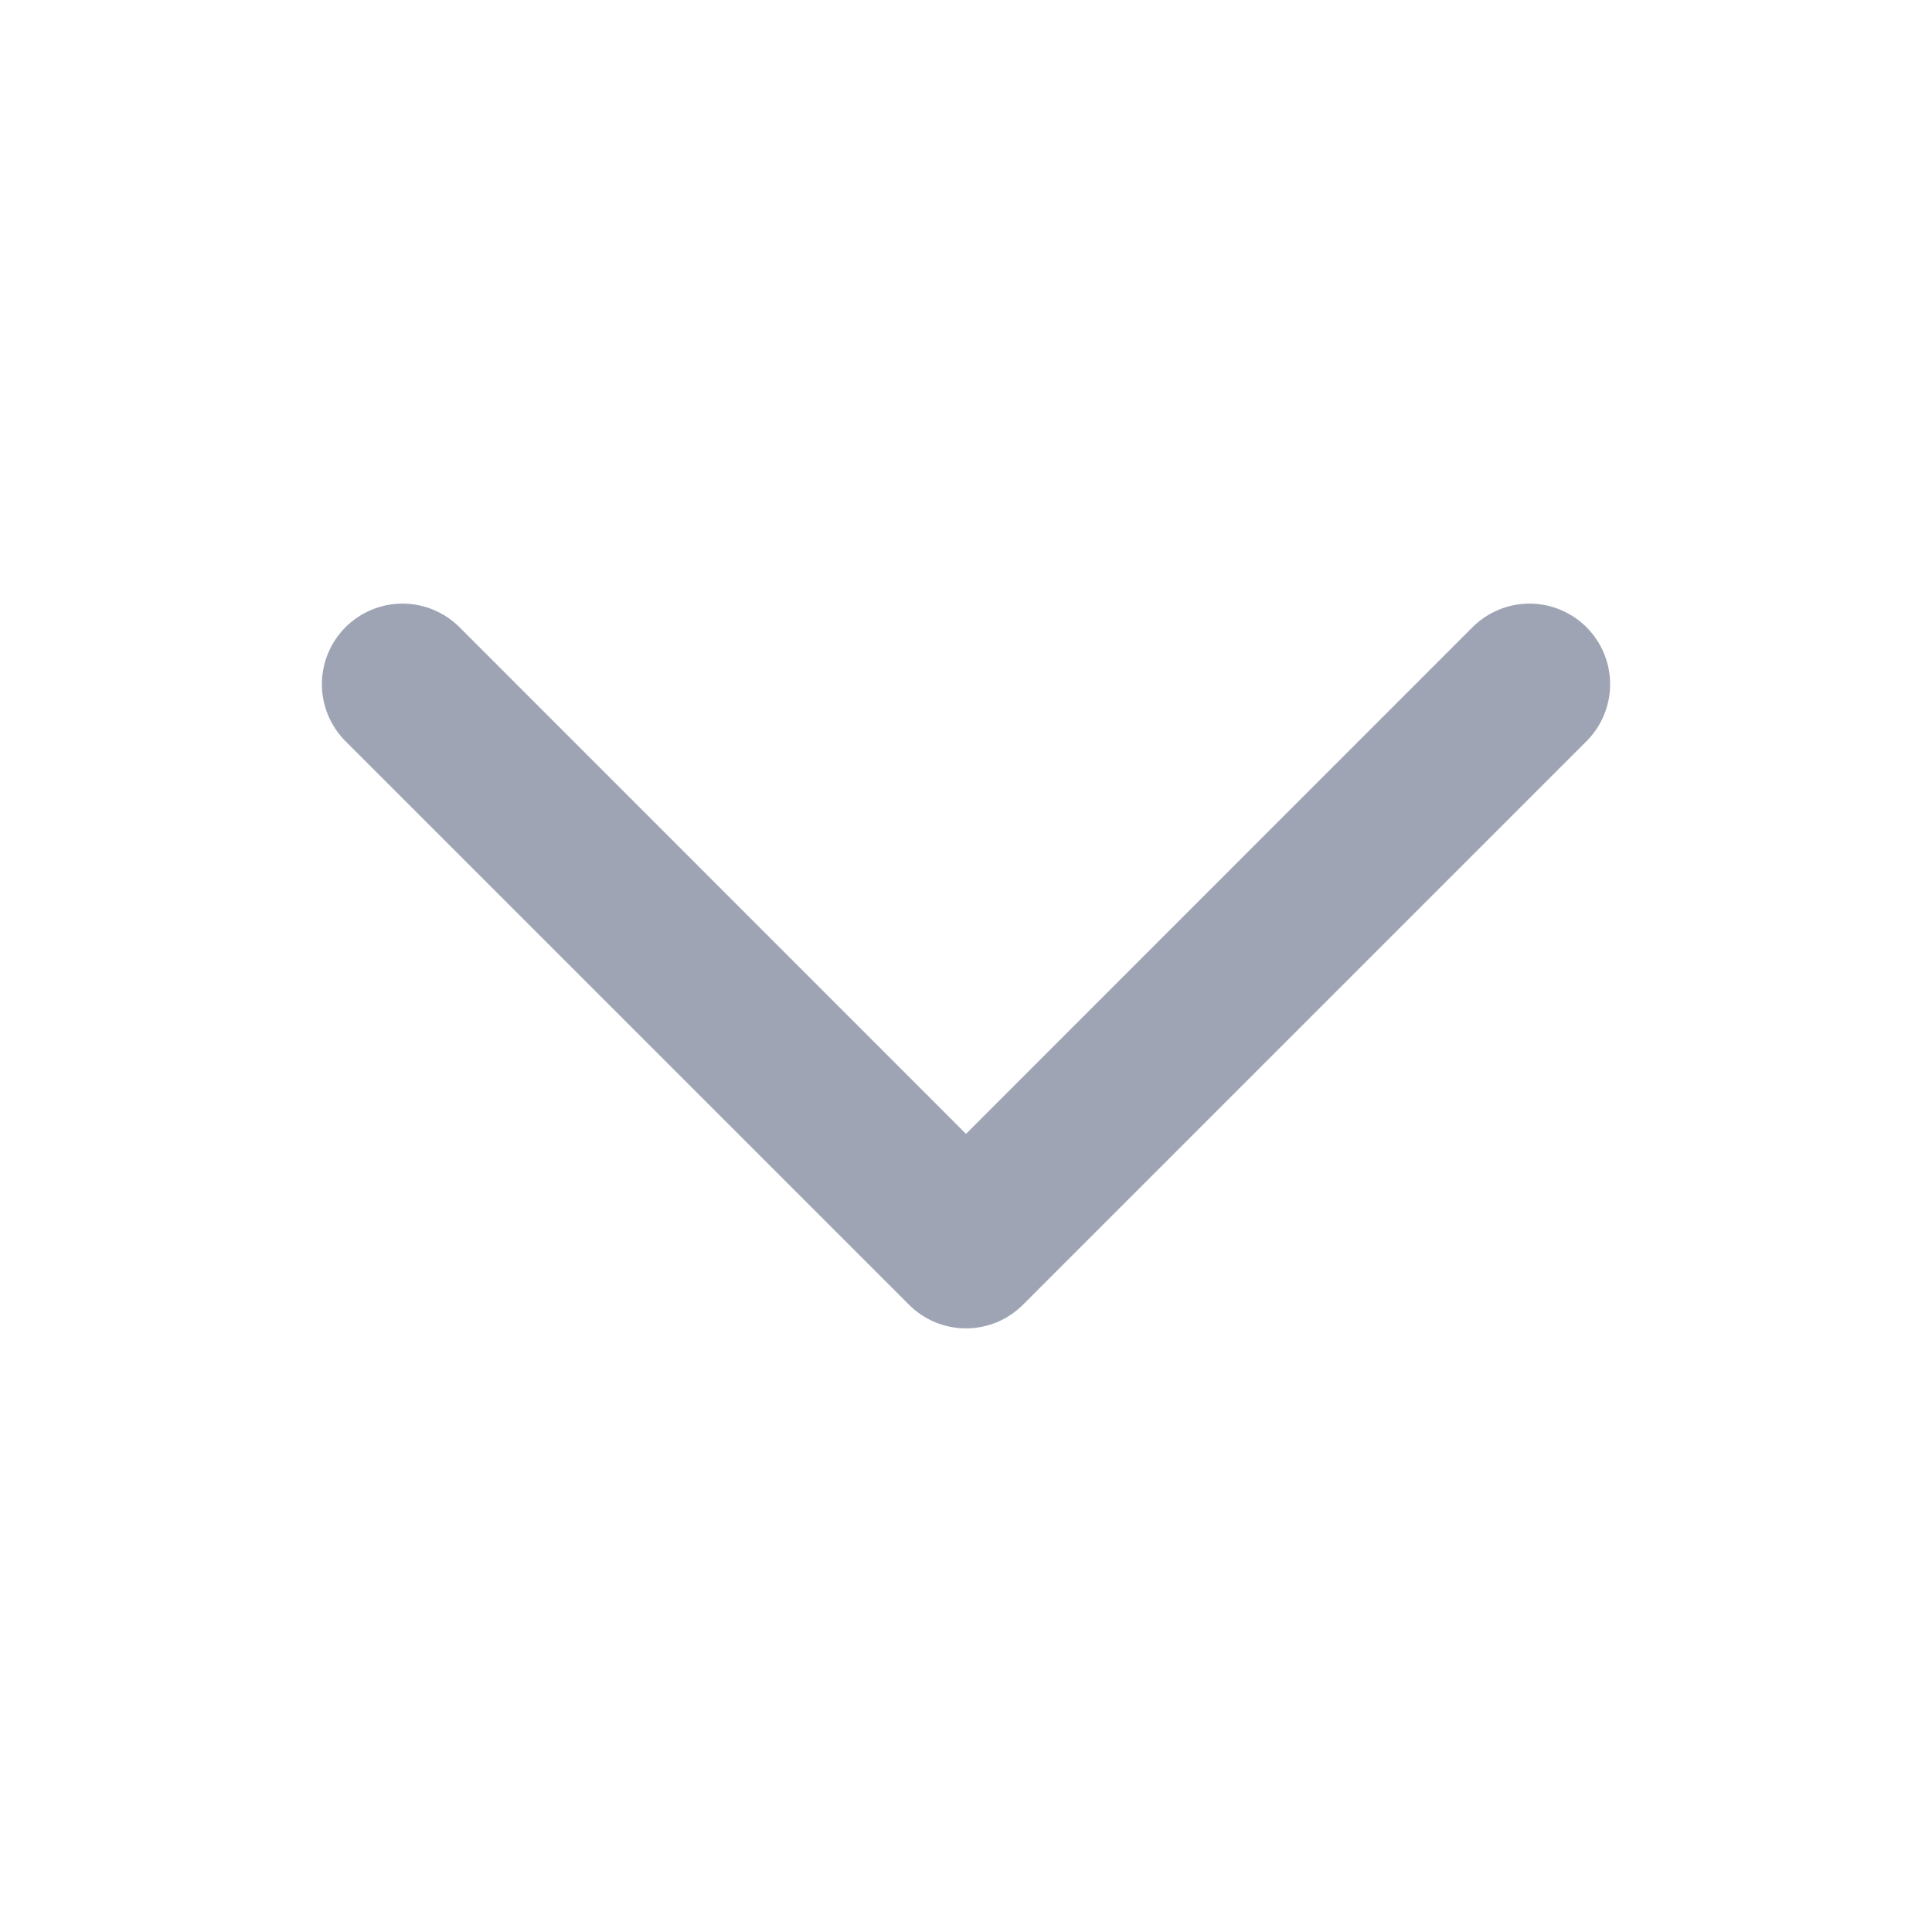 <svg width="28" height="28" viewBox="0 0 28 28" fill="none" xmlns="http://www.w3.org/2000/svg">
<path d="M21.341 9.09C21.449 8.982 21.578 8.896 21.72 8.837C21.861 8.778 22.013 8.748 22.167 8.748C22.32 8.748 22.472 8.778 22.614 8.837C22.755 8.896 22.884 8.982 22.993 9.09C23.101 9.199 23.187 9.327 23.246 9.469C23.305 9.611 23.335 9.763 23.335 9.916C23.335 10.07 23.305 10.222 23.246 10.363C23.187 10.505 23.101 10.634 22.993 10.742L14.826 18.909C14.717 19.017 14.589 19.104 14.447 19.163C14.305 19.221 14.153 19.252 14 19.252C13.847 19.252 13.694 19.221 13.553 19.163C13.411 19.104 13.282 19.017 13.174 18.909L5.007 10.742C4.899 10.634 4.813 10.505 4.754 10.363C4.695 10.222 4.665 10.07 4.665 9.916C4.665 9.763 4.695 9.611 4.754 9.469C4.813 9.327 4.899 9.199 5.007 9.09C5.116 8.982 5.244 8.896 5.386 8.837C5.528 8.778 5.68 8.748 5.833 8.748C5.987 8.748 6.139 8.778 6.28 8.837C6.422 8.896 6.551 8.982 6.659 9.09L14 16.433L21.341 9.09Z" fill="#9EA4B4"/>
</svg>
